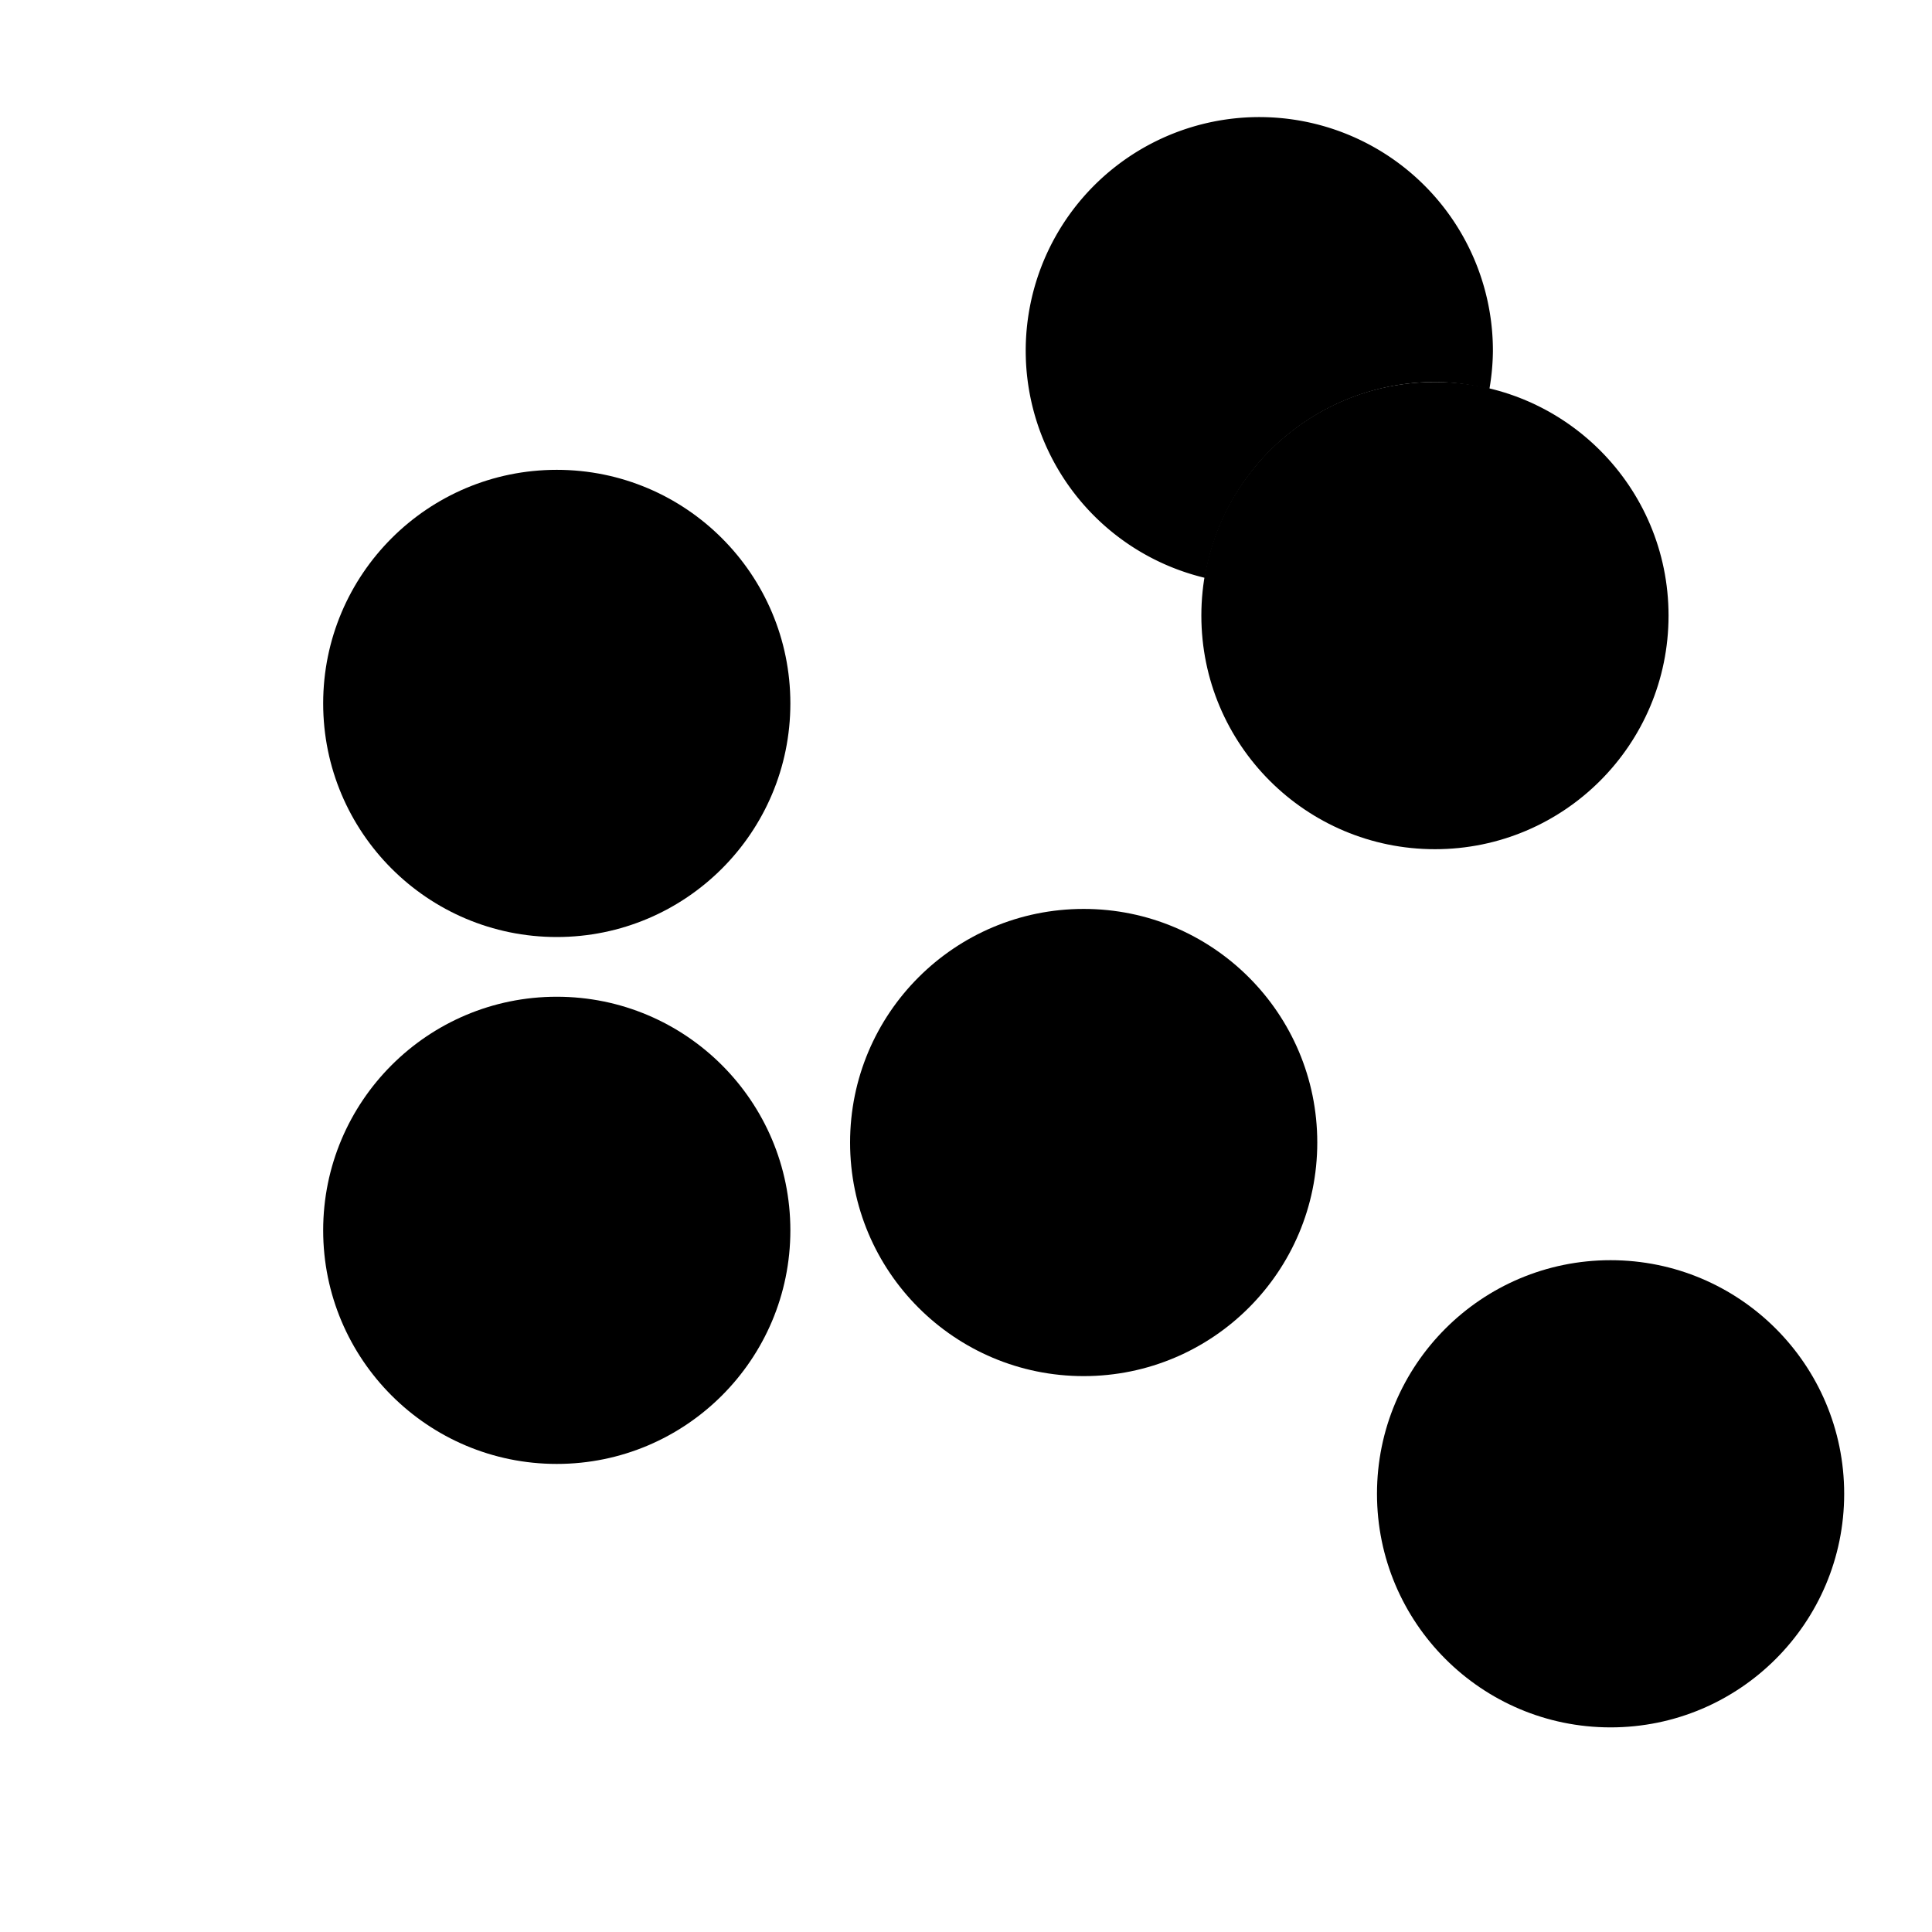 <svg id="Layer_1" data-name="Layer 1" xmlns="http://www.w3.org/2000/svg" viewBox="0 0 22 22">
  <title>
    closest_point_series_22x22
  </title>
  <path stroke-miterlimit="10" d="M0 21.5h22M.5 22V0"/>
  <circle cx="6.34" cy="14.01" r="2.66"/>
  <circle cx="6.34" cy="8.01" r="2.66"/>
  <path stroke-miterlimit="10" stroke-dasharray="1 1" d="M6.5 0v21"/>
  <path d="M16.34 4.35a2.65 2.65 0 0 1 .62.08A2.65 2.65 0 0 0 17 4a2.66 2.66 0 1 0-3.28 2.58 2.66 2.66 0 0 1 2.62-2.23z" stroke-miterlimit="10"/>
  <circle cx="12.34" cy="13.01" r="2.66" stroke-miterlimit="10"/>
  <circle cx="18.34" cy="17.01" r="2.66" stroke-miterlimit="10"/>
  <circle cx="16.34" cy="7.01" r="2.66" stroke-miterlimit="10"/>
</svg>
